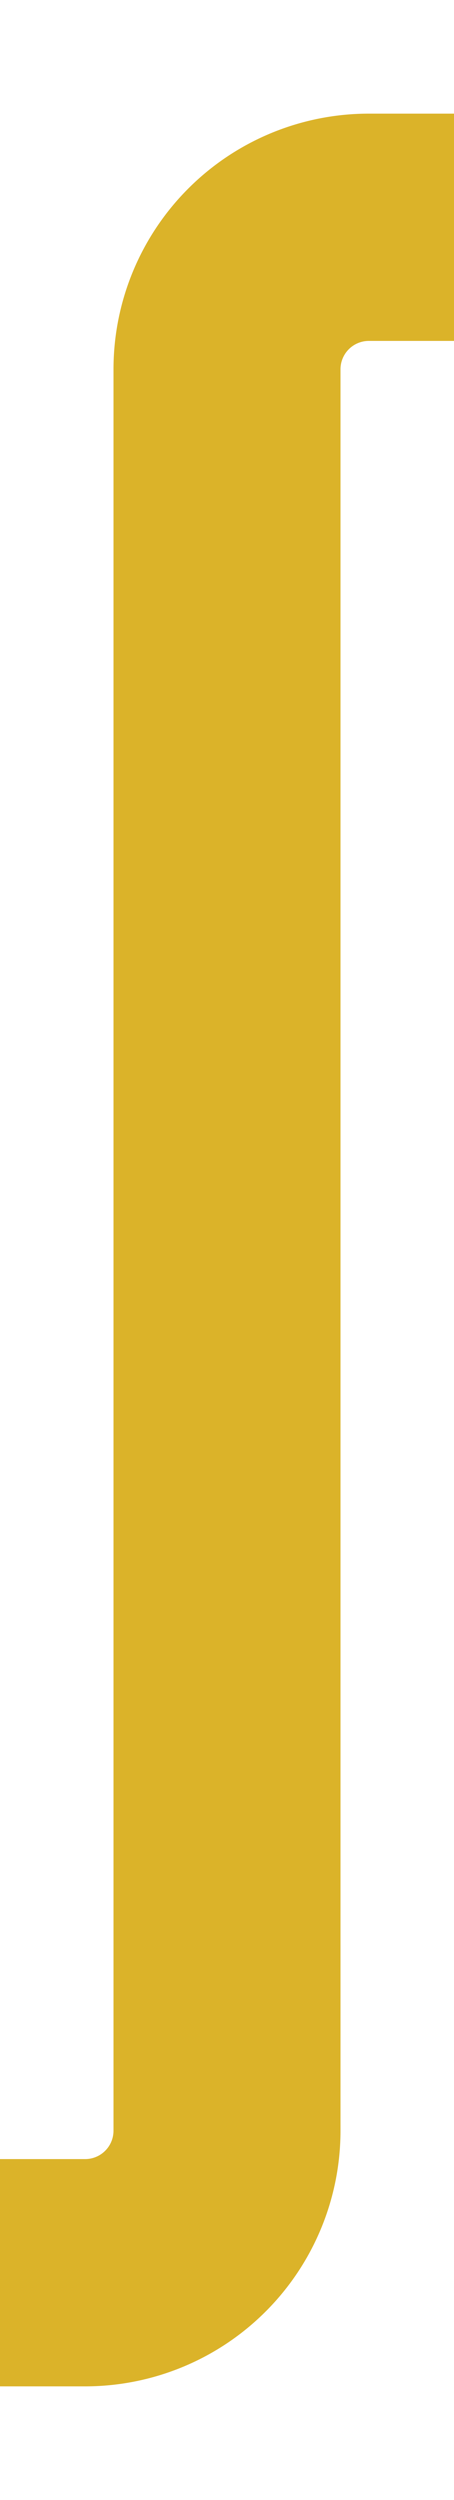 ﻿<?xml version="1.0" encoding="utf-8"?>
<svg version="1.1" xmlns:xlink="http://www.w3.org/1999/xlink" width="16px" height="88px" preserveAspectRatio="xMidYMin meet" viewBox="10485 1881  14 88" xmlns="http://www.w3.org/2000/svg">
  <path d="M 10207 1961  L 10487 1961  A 5 5 0 0 0 10492 1956 L 10492 1894  A 5 5 0 0 1 10497 1889 L 10774 1889  " stroke-width="8" stroke="#dbb329" fill="none" />
  <path d="M 10205.5 1954.5  A 6.5 6.5 0 0 0 10199 1961 A 6.5 6.5 0 0 0 10205.5 1967.5 A 6.5 6.5 0 0 0 10212 1961 A 6.5 6.5 0 0 0 10205.5 1954.5 Z M 10770 1904.4  L 10786 1889  L 10770 1873.6  L 10770 1904.4  Z " fill-rule="nonzero" fill="#dbb329" stroke="none" />
</svg>